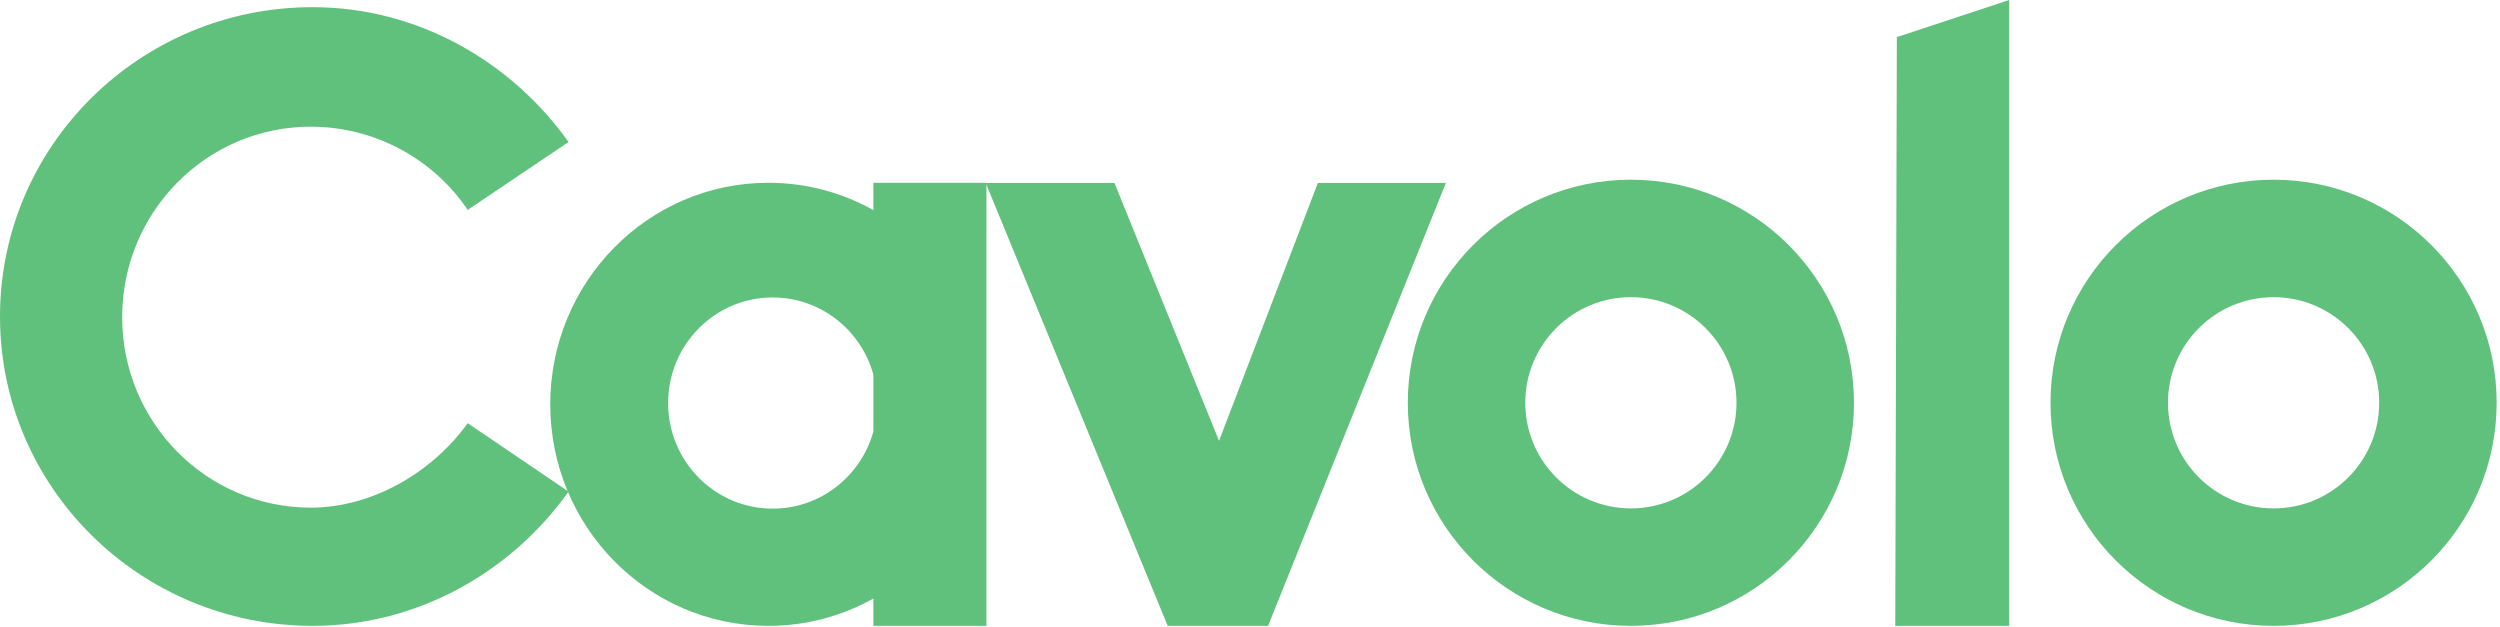 <svg width="654" height="164" viewBox="0 0 654 164" fill="none" xmlns="http://www.w3.org/2000/svg">
<g clip-path="url(#clip0_194_2302)">
<path d="M148.732 128.604C133.934 149.427 109.465 163.726 81.784 163.726C36.618 163.726 0 127.494 0 82.8C0 38.105 36.618 1.874 81.784 1.874C109.471 1.874 133.934 16.321 148.732 37.151L122.348 54.909C113.475 41.727 98.238 33.145 81.271 33.145C54.037 33.145 31.959 55.454 31.959 82.973C31.959 110.491 54.037 132.8 81.271 132.8C97.731 132.8 113.39 123.22 122.348 110.699L148.732 128.604Z" fill="#60C17C"/>
<path fill-rule="evenodd" clip-rule="evenodd" d="M228.474 156.577C220.324 161.134 210.96 163.726 201 163.726C169.491 163.726 143.948 137.778 143.948 105.771C143.948 73.763 169.491 47.815 201 47.815C210.96 47.815 220.324 50.407 228.474 54.964V47.815H258.054V105.638C258.054 105.682 258.054 105.727 258.054 105.771C258.054 105.815 258.054 105.859 258.054 105.903V163.726H228.474V156.577ZM228.474 112.888C225.254 124.523 214.679 133.059 202.132 133.059C187.025 133.059 174.78 120.691 174.78 105.436C174.78 90.181 187.025 77.814 202.132 77.814C214.679 77.814 225.254 86.349 228.474 97.985V112.888Z" fill="#60C17C"/>
<path d="M305.469 163.726L257.858 47.856L291.536 47.856L318.9 115.313L344.76 47.856H378.238L331.729 163.726H305.469Z" fill="#60C17C"/>
<path fill-rule="evenodd" clip-rule="evenodd" d="M426.639 163.725C458.871 163.725 484.997 137.597 484.997 105.367C484.997 73.137 458.871 47.009 426.639 47.009C394.408 47.009 368.281 73.137 368.281 105.367C368.281 137.597 394.408 163.725 426.639 163.725ZM426.639 132.994C441.898 132.994 454.266 120.625 454.266 105.367C454.266 90.109 441.898 77.74 426.639 77.74C411.38 77.74 399.012 90.109 399.012 105.367C399.012 120.625 411.38 132.994 426.639 132.994Z" fill="#60C17C"/>
<path d="M525.607 163.726H495.801L496.216 9.705L525.607 0V163.726Z" fill="#60C17C"/>
<path fill-rule="evenodd" clip-rule="evenodd" d="M594.769 163.725C627 163.725 653.127 137.597 653.127 105.367C653.127 73.137 627 47.009 594.769 47.009C562.538 47.009 536.411 73.137 536.411 105.367C536.411 137.597 562.538 163.725 594.769 163.725ZM594.769 132.994C610.028 132.994 622.396 120.625 622.396 105.367C622.396 90.109 610.028 77.74 594.769 77.74C579.51 77.74 567.142 90.109 567.142 105.367C567.142 120.625 579.51 132.994 594.769 132.994Z" fill="#60C17C"/>
</g>
<defs>
<clipPath id="clip0_194_2302">
<rect width="653.127" height="163.726" fill="white"/>
</clipPath>
</defs>
</svg>